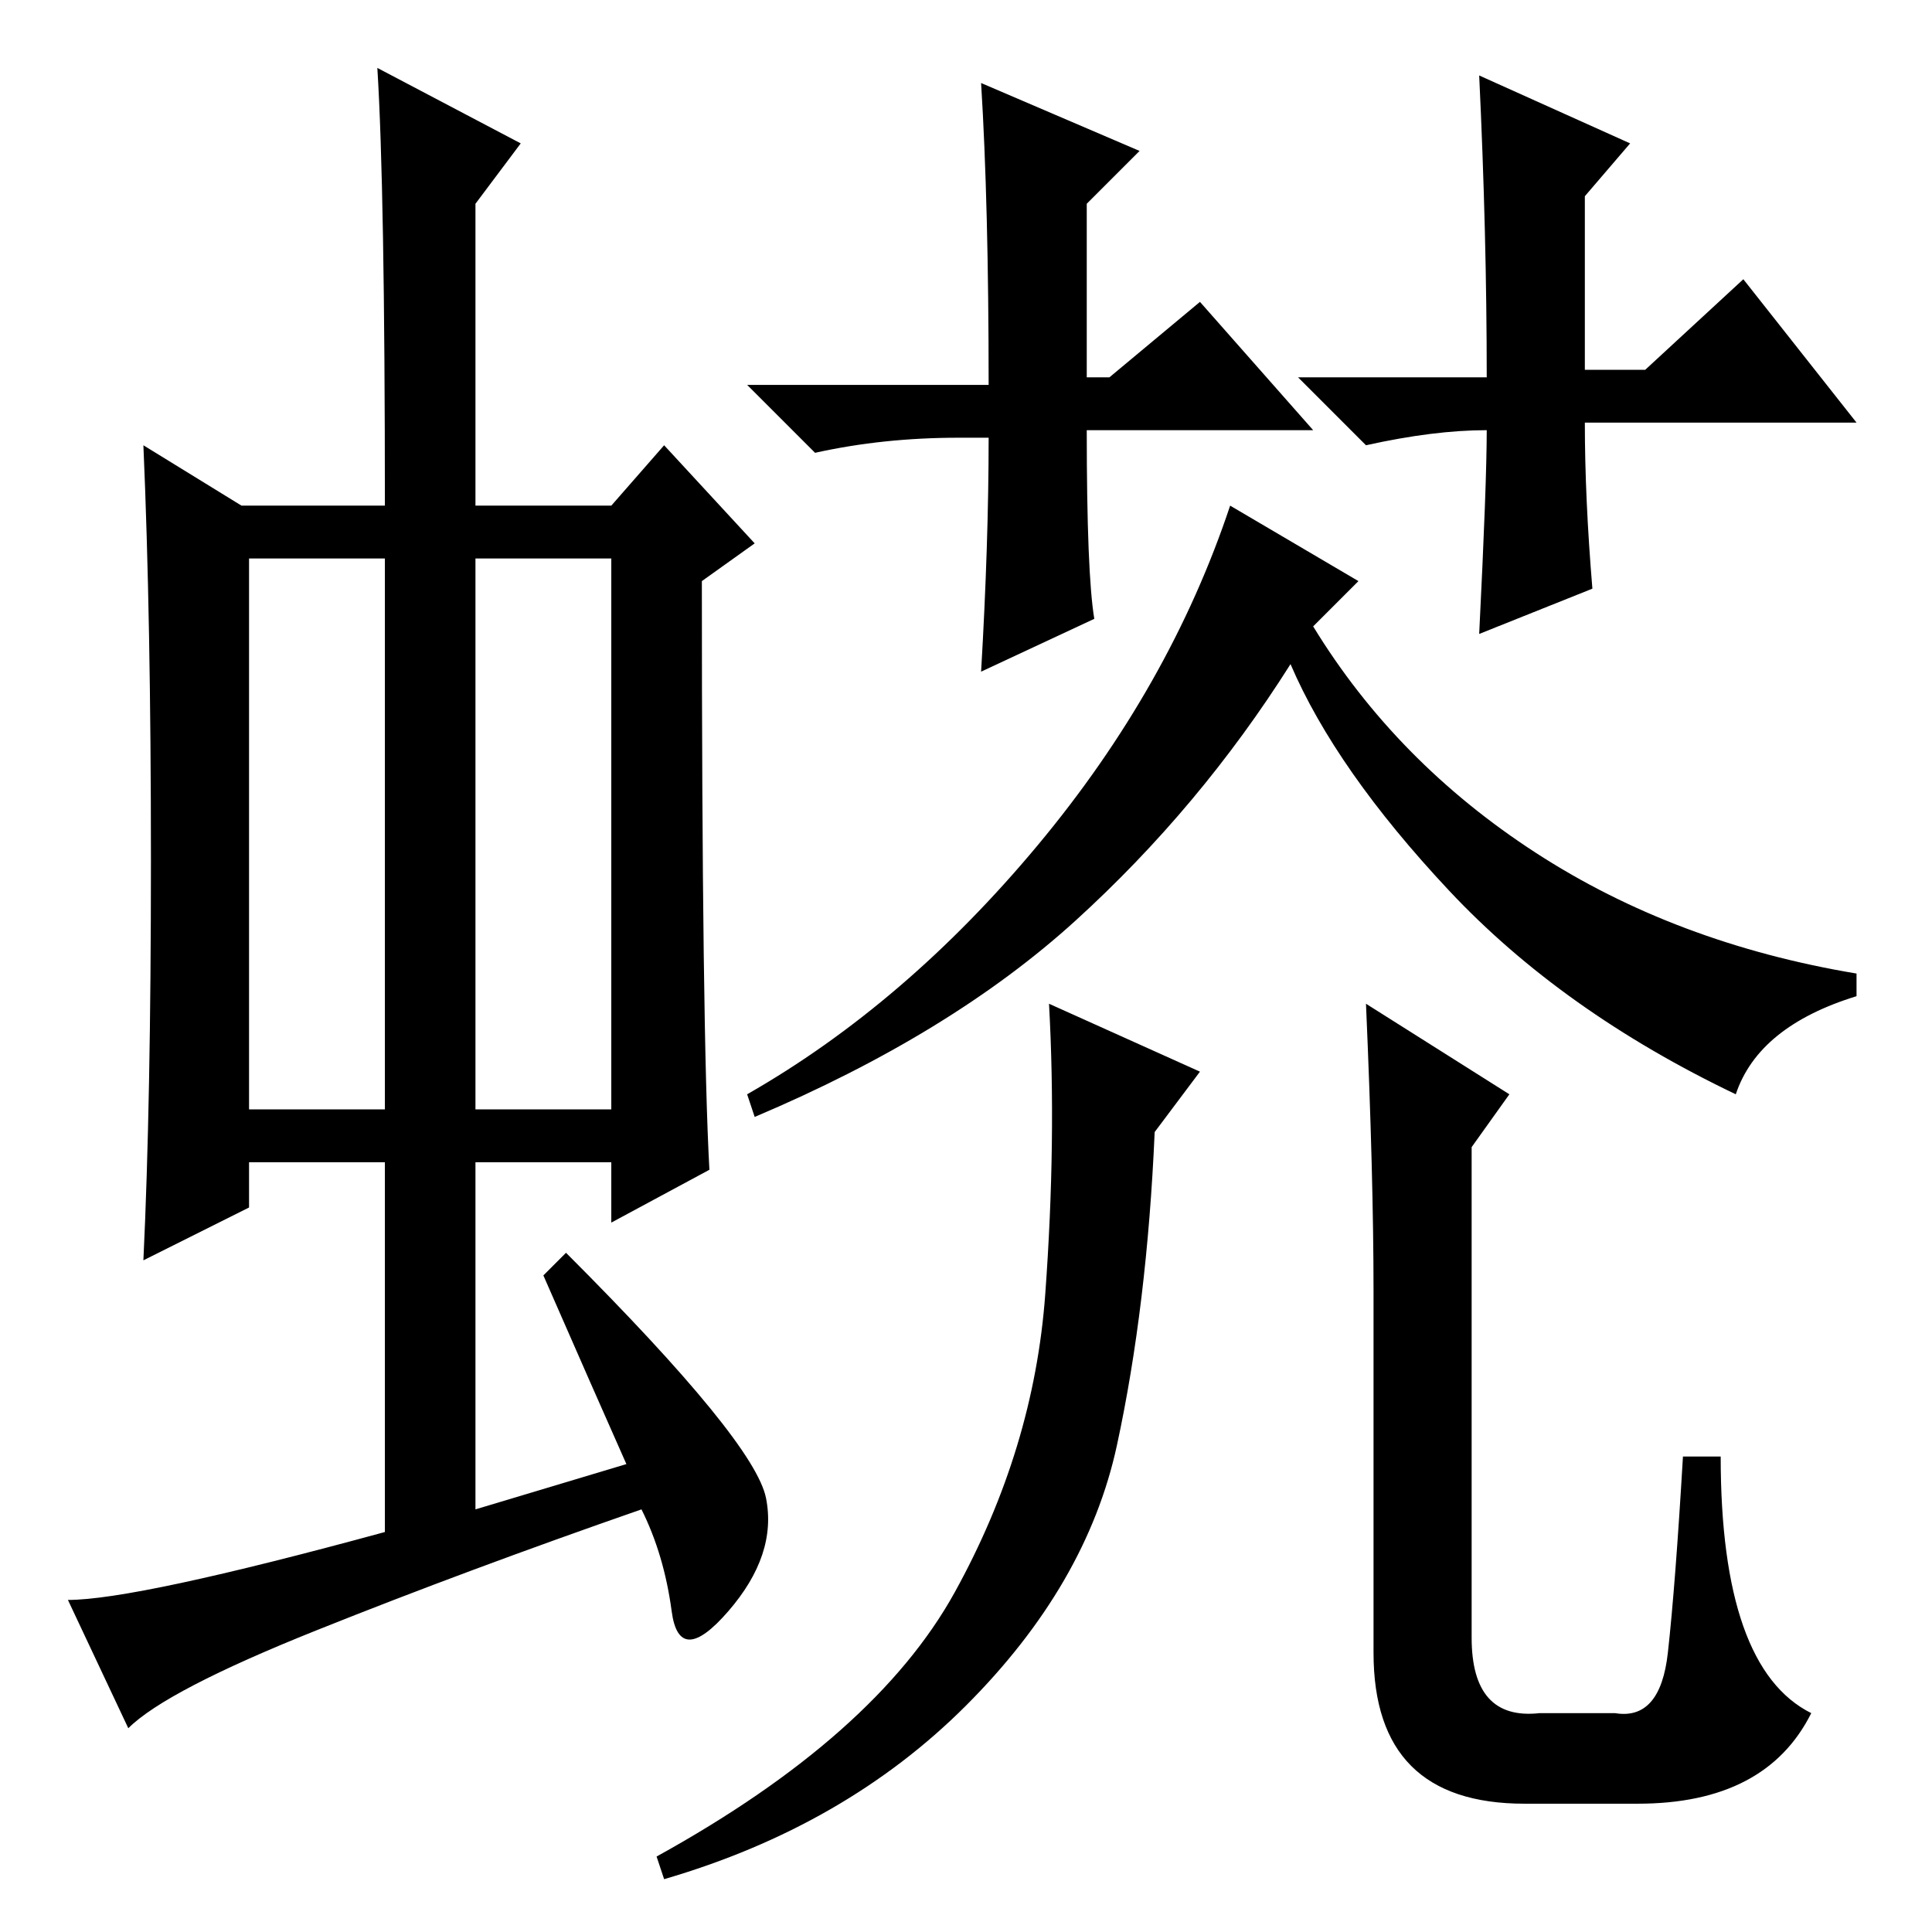 <?xml version="1.0" standalone="no"?>
<!DOCTYPE svg PUBLIC "-//W3C//DTD SVG 1.1//EN" "http://www.w3.org/Graphics/SVG/1.1/DTD/svg11.dtd" >
<svg xmlns="http://www.w3.org/2000/svg" xmlns:xlink="http://www.w3.org/1999/xlink" version="1.1" viewBox="0 -36 256 256">
  <g transform="matrix(1 0 0 -1 0 220)">
   <path fill="currentColor"
d="M33 109h18v73h-18v-73zM63 109h18v73h-18v-73zM72 87l3 3q25 -25 26.5 -32.5t-5 -15t-7.5 0t-4 13.5q-23 -8 -43 -16t-25 -13l-8 17q9 0 42 9v49h-18v-6l-14 -7q1 21 1 53t-1 55l13 -8h19q0 42 -1 58l19 -10l-6 -8v-40h18l7 8l12 -13l-7 -5q0 -60 1 -78l-13 -7v8h-18v-46
l20 6q-4 9 -11 25zM180 179l-6 -6q11 -18 29.5 -30t42.5 -16v-3q-13 -4 -16 -13q-23 11 -38 27t-21 30q-12 -19 -28.5 -34t-42.5 -26l-1 3q21 12 38.5 33t25.5 45zM126.5 45q10.5 19 12 39.5t0.5 38.5l20 -9l-6 -8q-1 -23 -5 -41.5t-20 -34.5t-40 -23l-1 3q29 16 39.5 35z
M221 37q1 9 2 26h5q0 -28 12 -34q-6 -12 -23 -12h-15q-20 0 -20 20v48q0 15 -1 38l19 -12l-5 -7v-65q0 -11 9 -10h10q6 -1 7 8zM147 206l12 10l15 -17h-30q0 -19 1 -25l-15 -7q1 17 1 31h-4q-10 0 -19 -2l-9 9h32q0 24 -1 40l21 -9l-7 -7v-23h3zM197 206q0 19 -1 40l20 -9
l-6 -7v-23h8l13 12l15 -19h-36q0 -10 1 -22l-15 -6q1 20 1 27q-7 0 -16 -2l-9 9h25z" />
  </g>

</svg>
